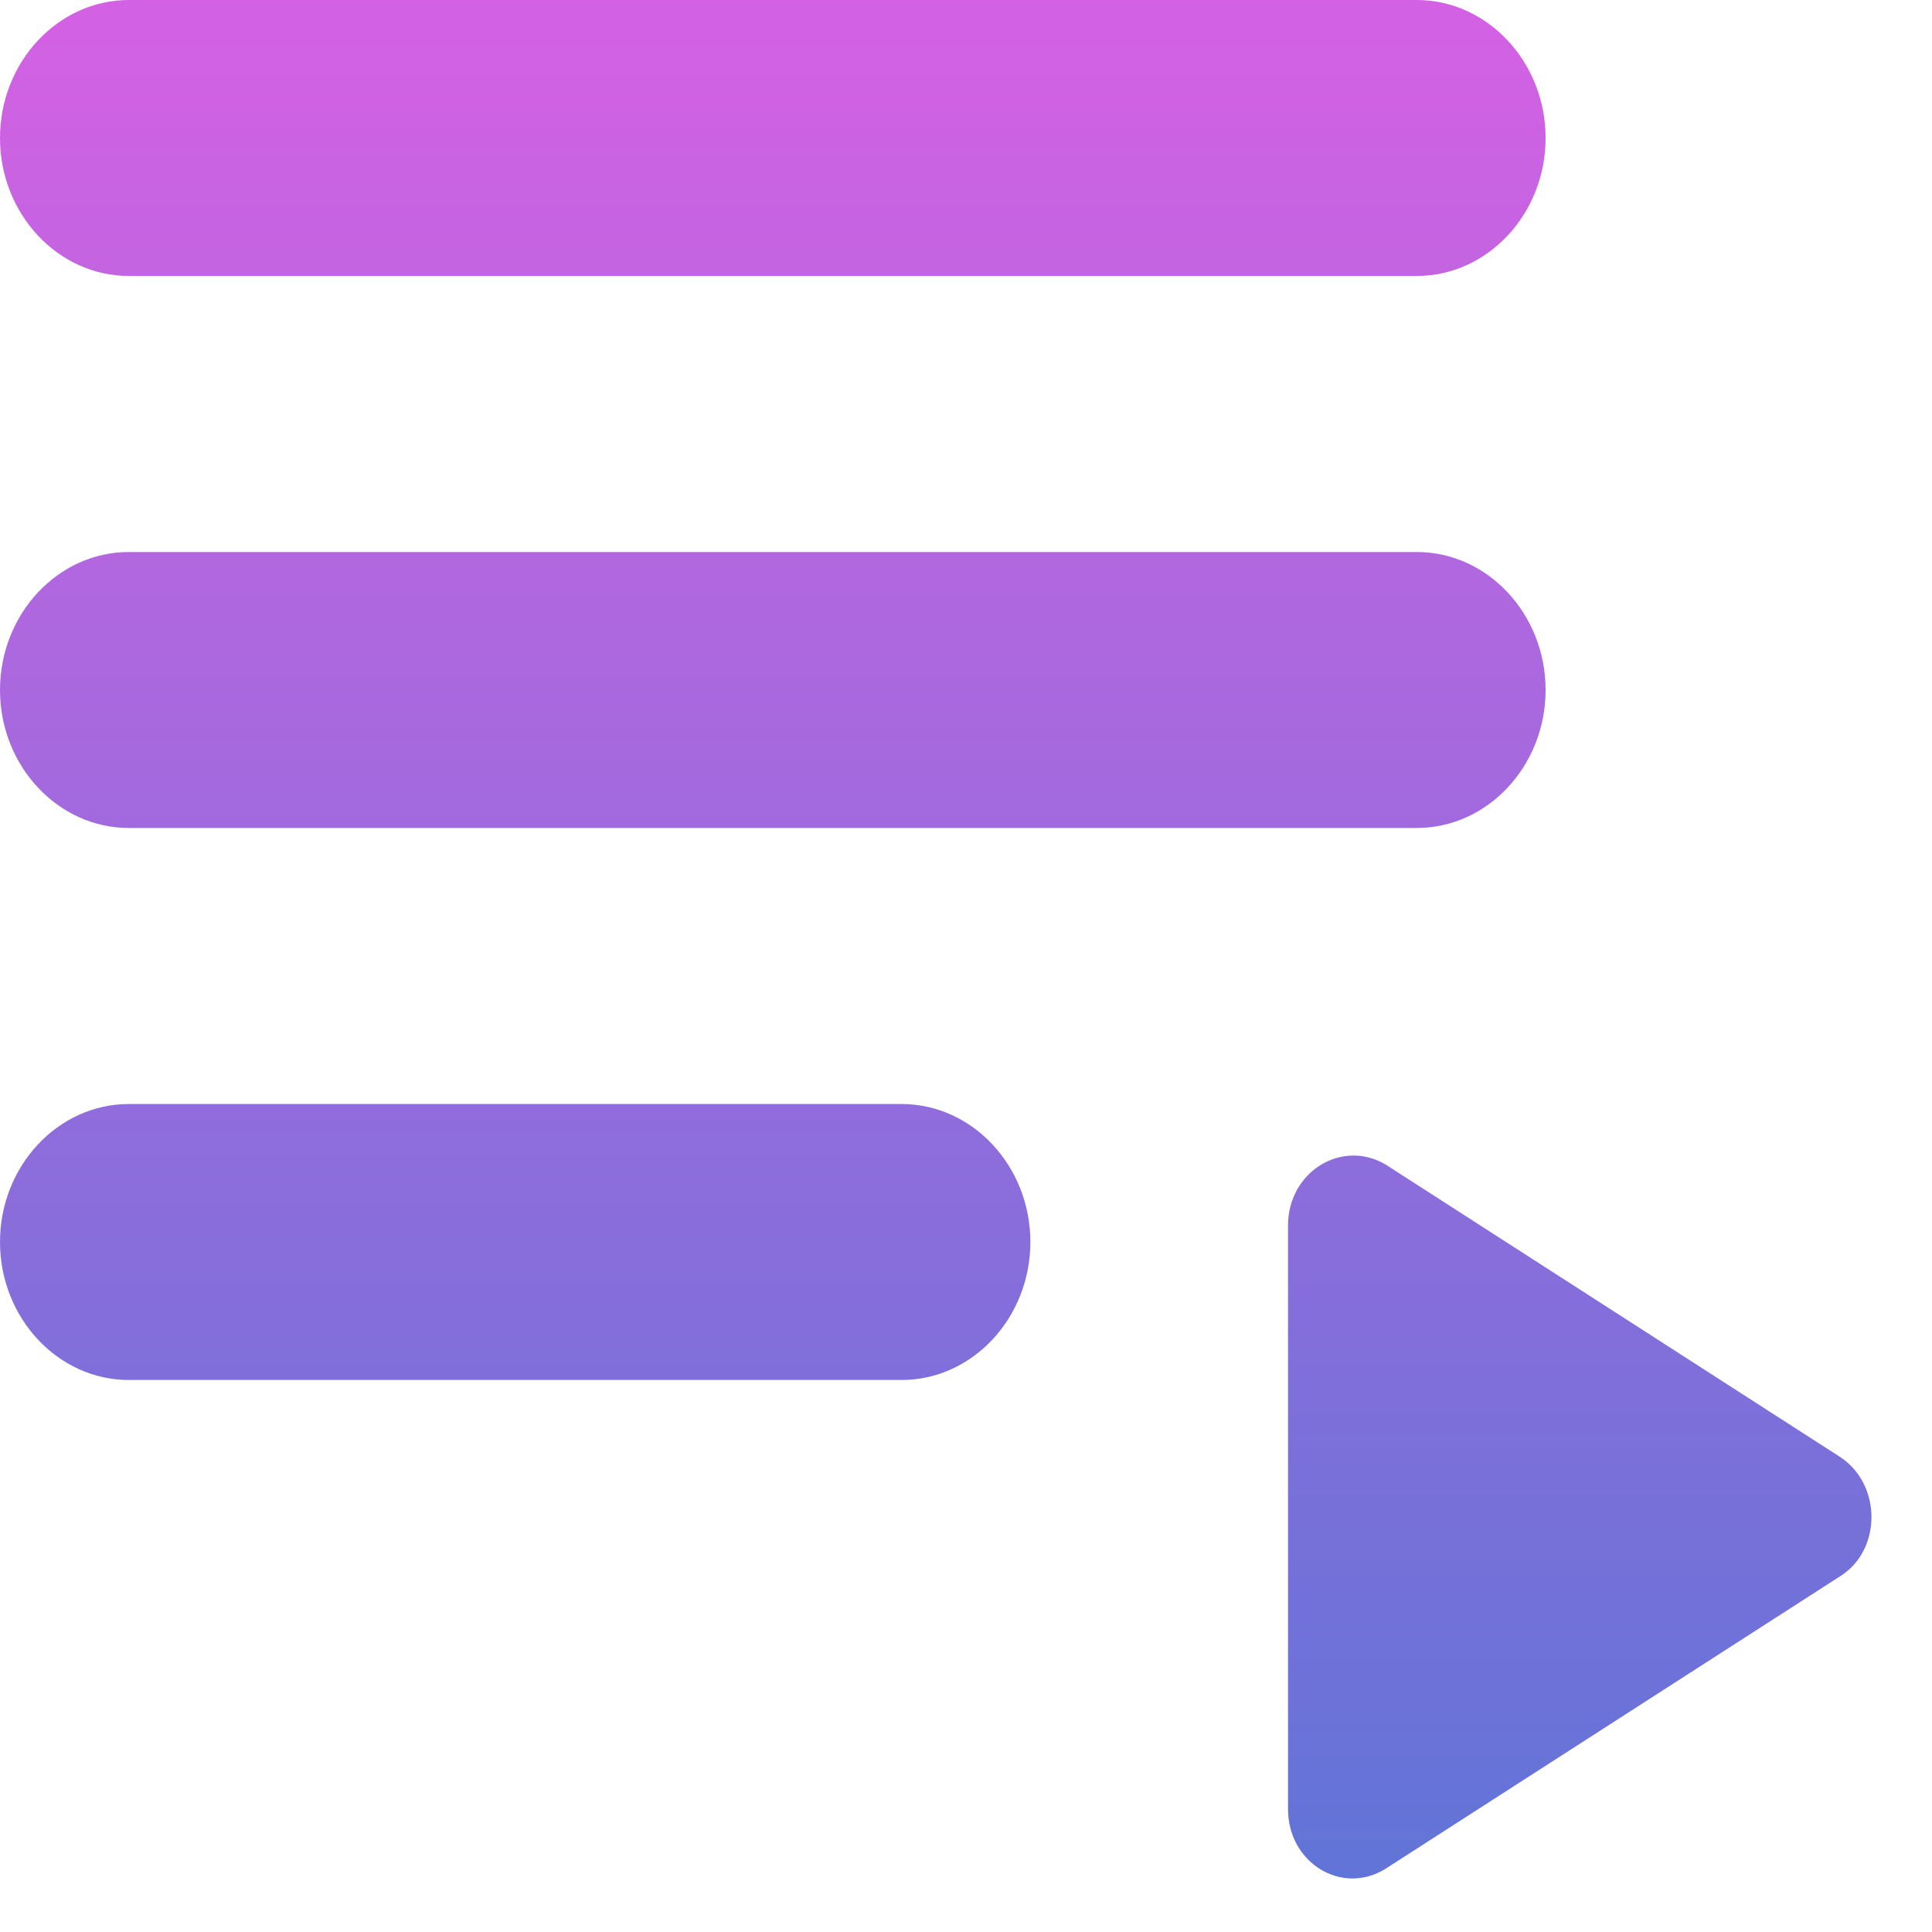 <svg width="25" height="25" viewBox="0 0 25 25" fill="none" xmlns="http://www.w3.org/2000/svg">
<g clip-path="url(#clip0)">
<path fill-rule="evenodd" clip-rule="evenodd" d="M1.667 7.143H18.333C19.25 7.143 20 7.946 20 8.929C20 9.911 19.25 10.714 18.333 10.714H1.667C0.75 10.714 0 9.911 0 8.929C0 7.946 0.75 7.143 1.667 7.143ZM1.667 0H18.333C19.25 0 20 0.804 20 1.786C20 2.768 19.25 3.571 18.333 3.571H1.667C0.75 3.571 0 2.768 0 1.786C0 0.804 0.75 0 1.667 0ZM1.667 14.286H11.667C12.583 14.286 13.333 15.089 13.333 16.071C13.333 17.054 12.583 17.857 11.667 17.857H1.667C0.75 17.857 0 17.054 0 16.071C0 15.089 0.75 14.286 1.667 14.286ZM16.667 15.857V23.411C16.667 24.107 17.367 24.536 17.933 24.179L23.817 20.393C24.35 20.054 24.35 19.214 23.817 18.857L17.933 15.071C17.367 14.732 16.667 15.161 16.667 15.857Z" fill="url(#paint0_linear)"/>
</g>
<defs>
<linearGradient id="paint0_linear" x1="12.108" y1="0" x2="12.108" y2="24.307" gradientUnits="userSpaceOnUse">
<stop stop-color="#D461E3"/>
<stop offset="1" stop-color="#6174D7"/>
</linearGradient>
<clipPath id="clip0">
<rect width="25" height="25" fill="white"/>
</clipPath>
</defs>
</svg>
